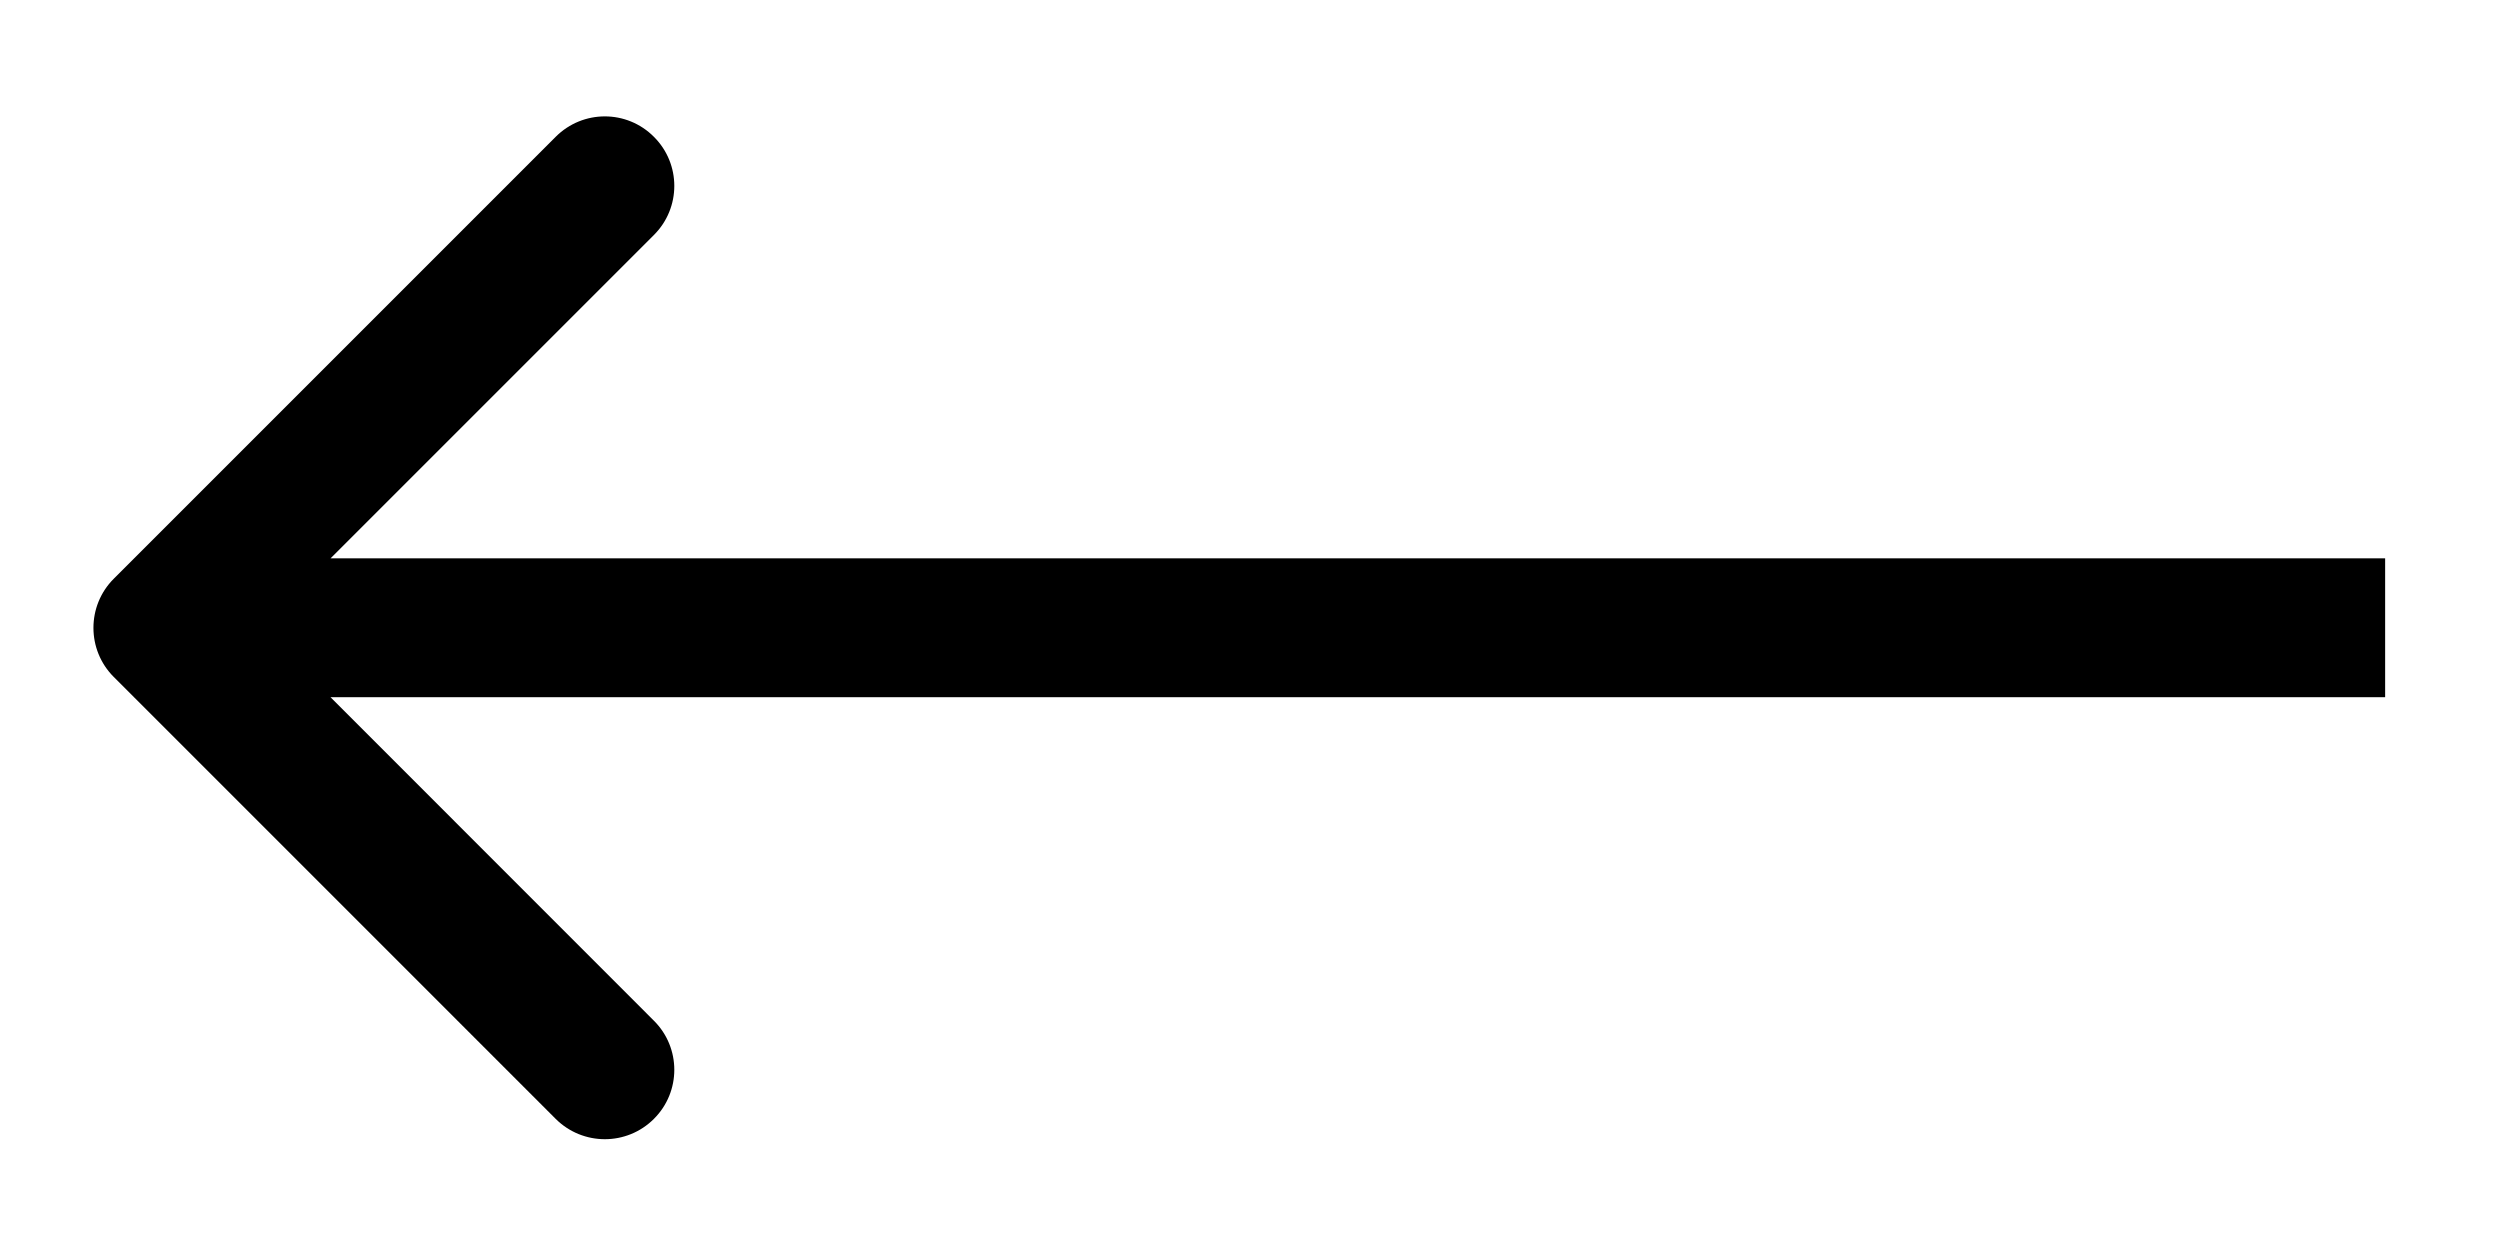 <svg width="18" height="9" viewBox="0 0 18 9" fill="none" xmlns="http://www.w3.org/2000/svg">
<path d="M0.819 4.167C0.624 4.362 0.624 4.679 0.819 4.874L4.001 8.056C4.197 8.251 4.513 8.251 4.708 8.056C4.904 7.861 4.904 7.544 4.708 7.349L1.88 4.52L4.708 1.692C4.904 1.497 4.904 1.18 4.708 0.985C4.513 0.789 4.197 0.789 4.001 0.985L0.819 4.167ZM17.173 4.02L1.173 4.02V5.02L17.173 5.02V4.02Z" fill="#000"/>
</svg>
